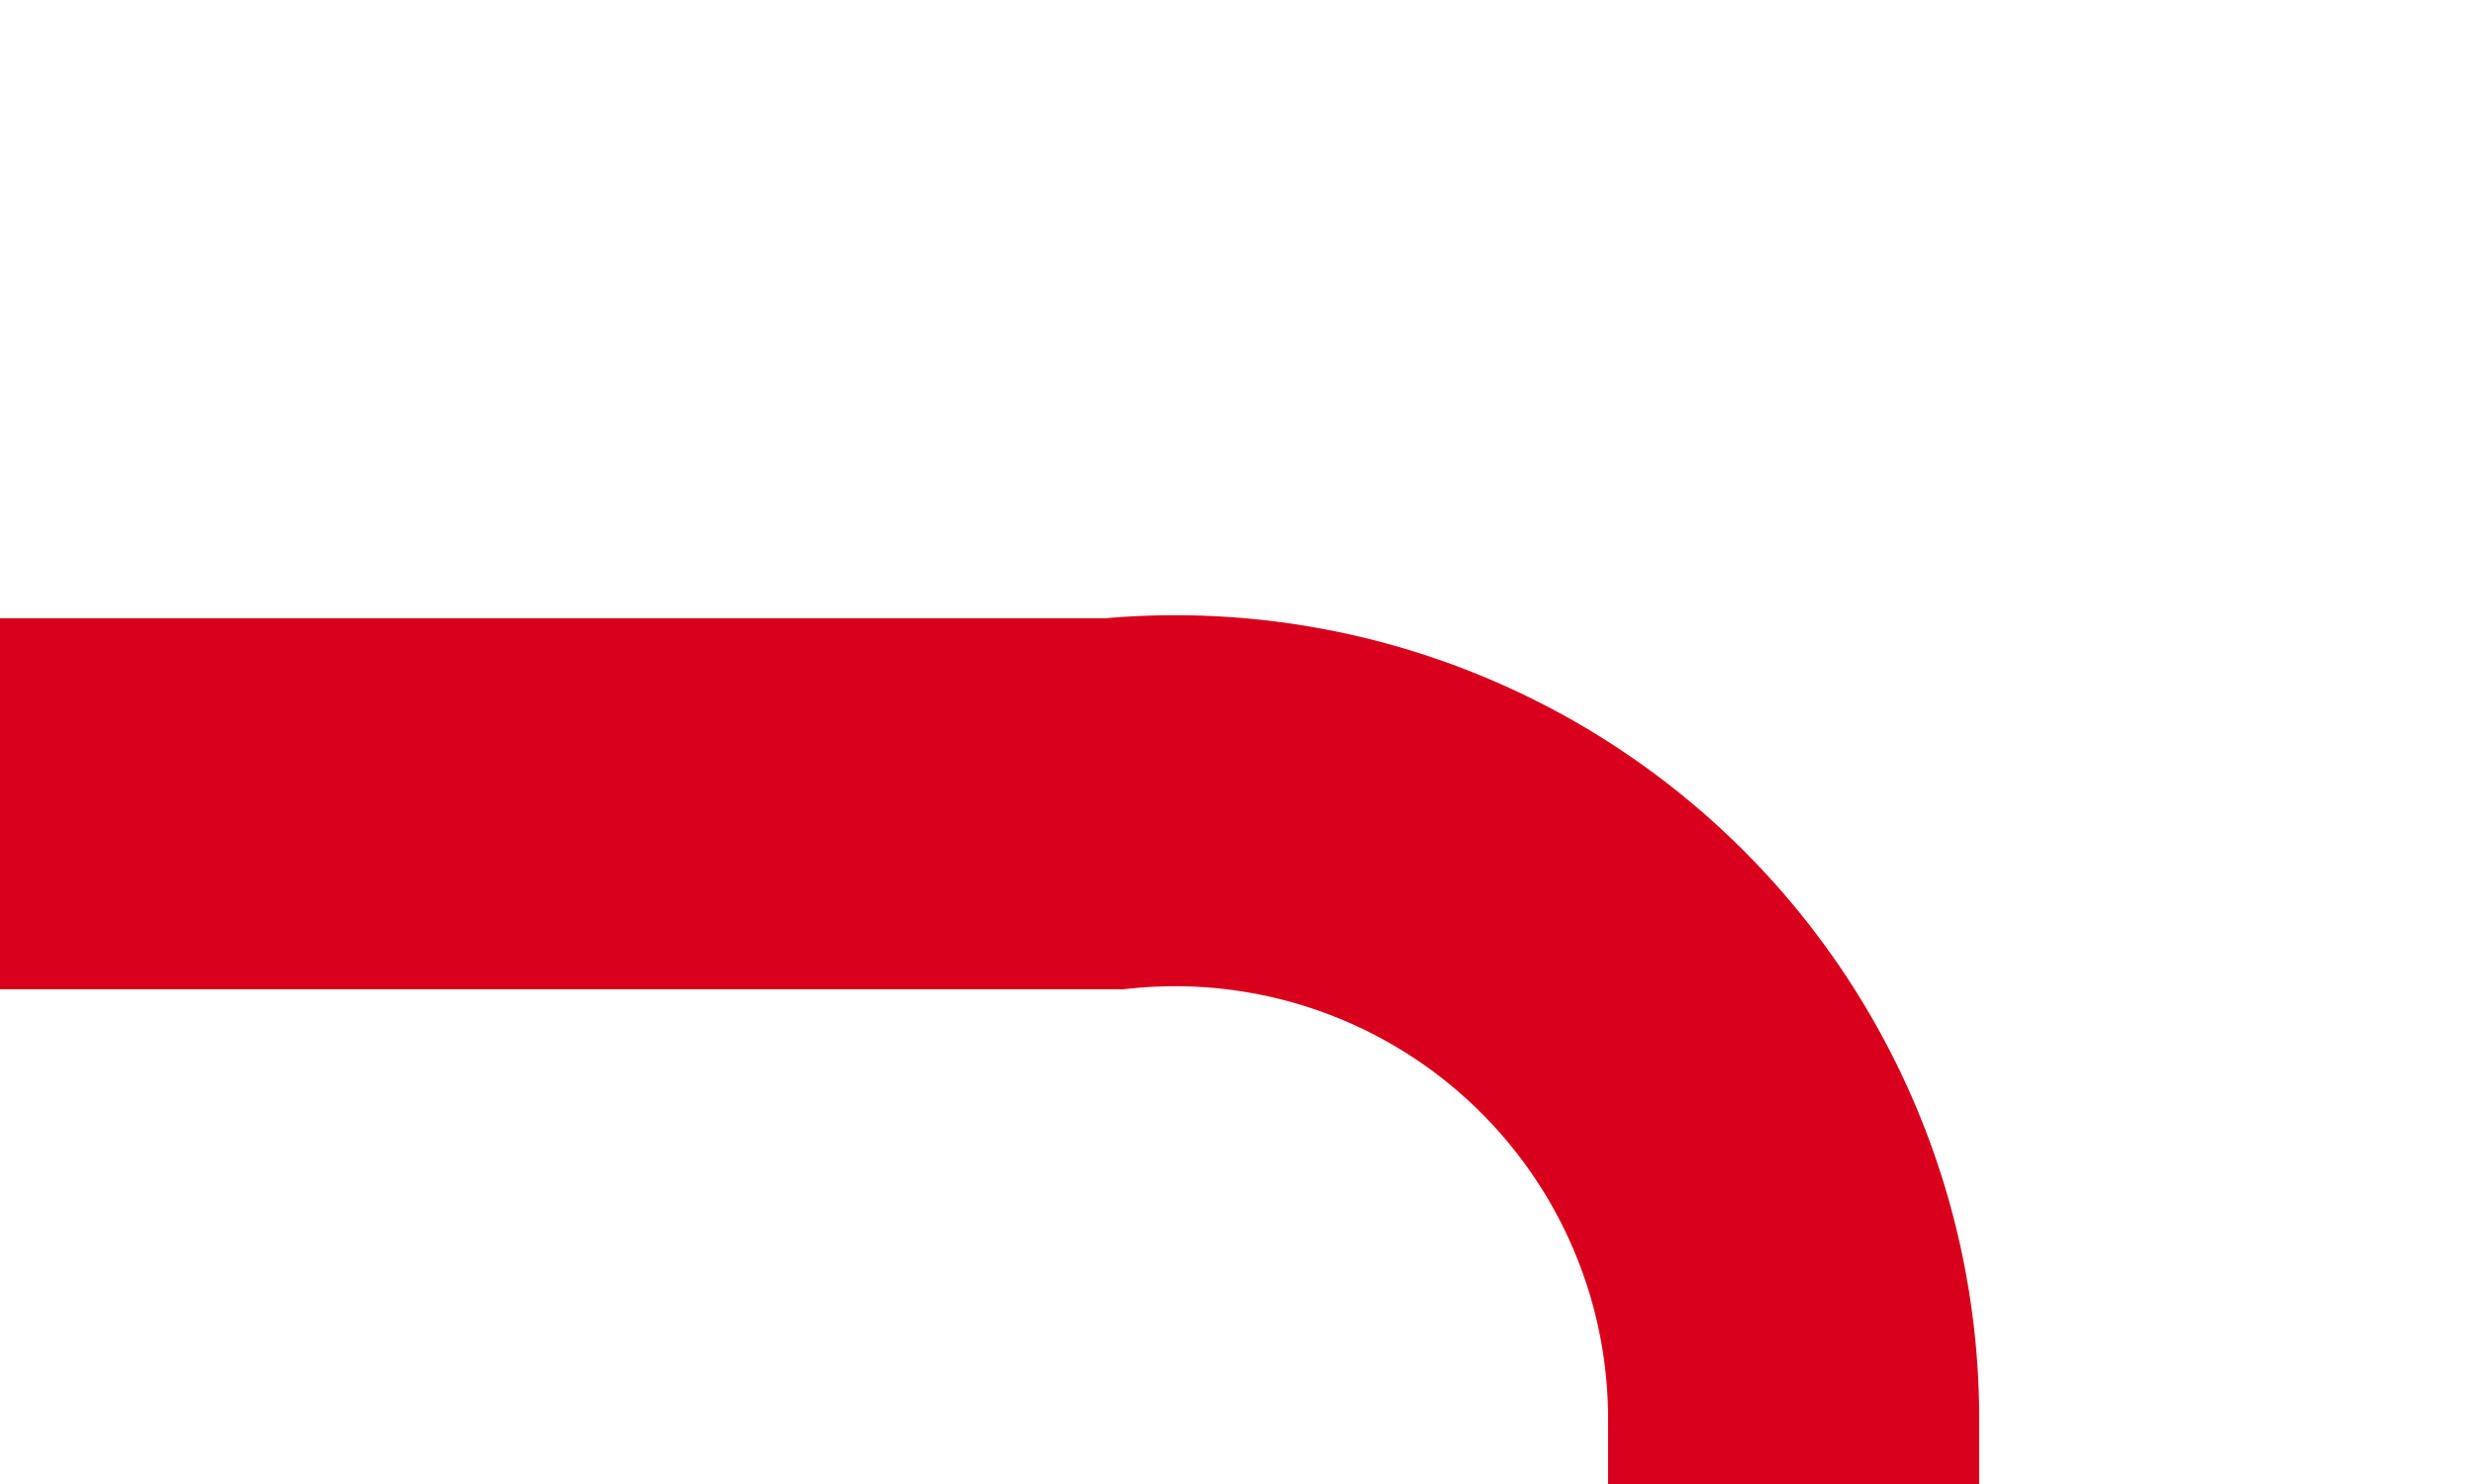 ﻿<?xml version="1.0" encoding="utf-8"?>
<svg version="1.1" xmlns:xlink="http://www.w3.org/1999/xlink" width="20px" height="12px" preserveAspectRatio="xMinYMid meet" viewBox="236 871  20 10" xmlns="http://www.w3.org/2000/svg">
  <path d="M 236 876.5  L 245 876.5  A 5 5 0 0 1 250.5 881.5 L 250.5 1233  A 5 5 0 0 0 255.5 1238.5 L 349 1238.5  " stroke-width="3" stroke="#d9001b" fill="none" />
  <path d="M 347 1247.4  L 356 1238.5  L 347 1229.6  L 347 1247.4  Z " fill-rule="nonzero" fill="#d9001b" stroke="none" />
</svg>